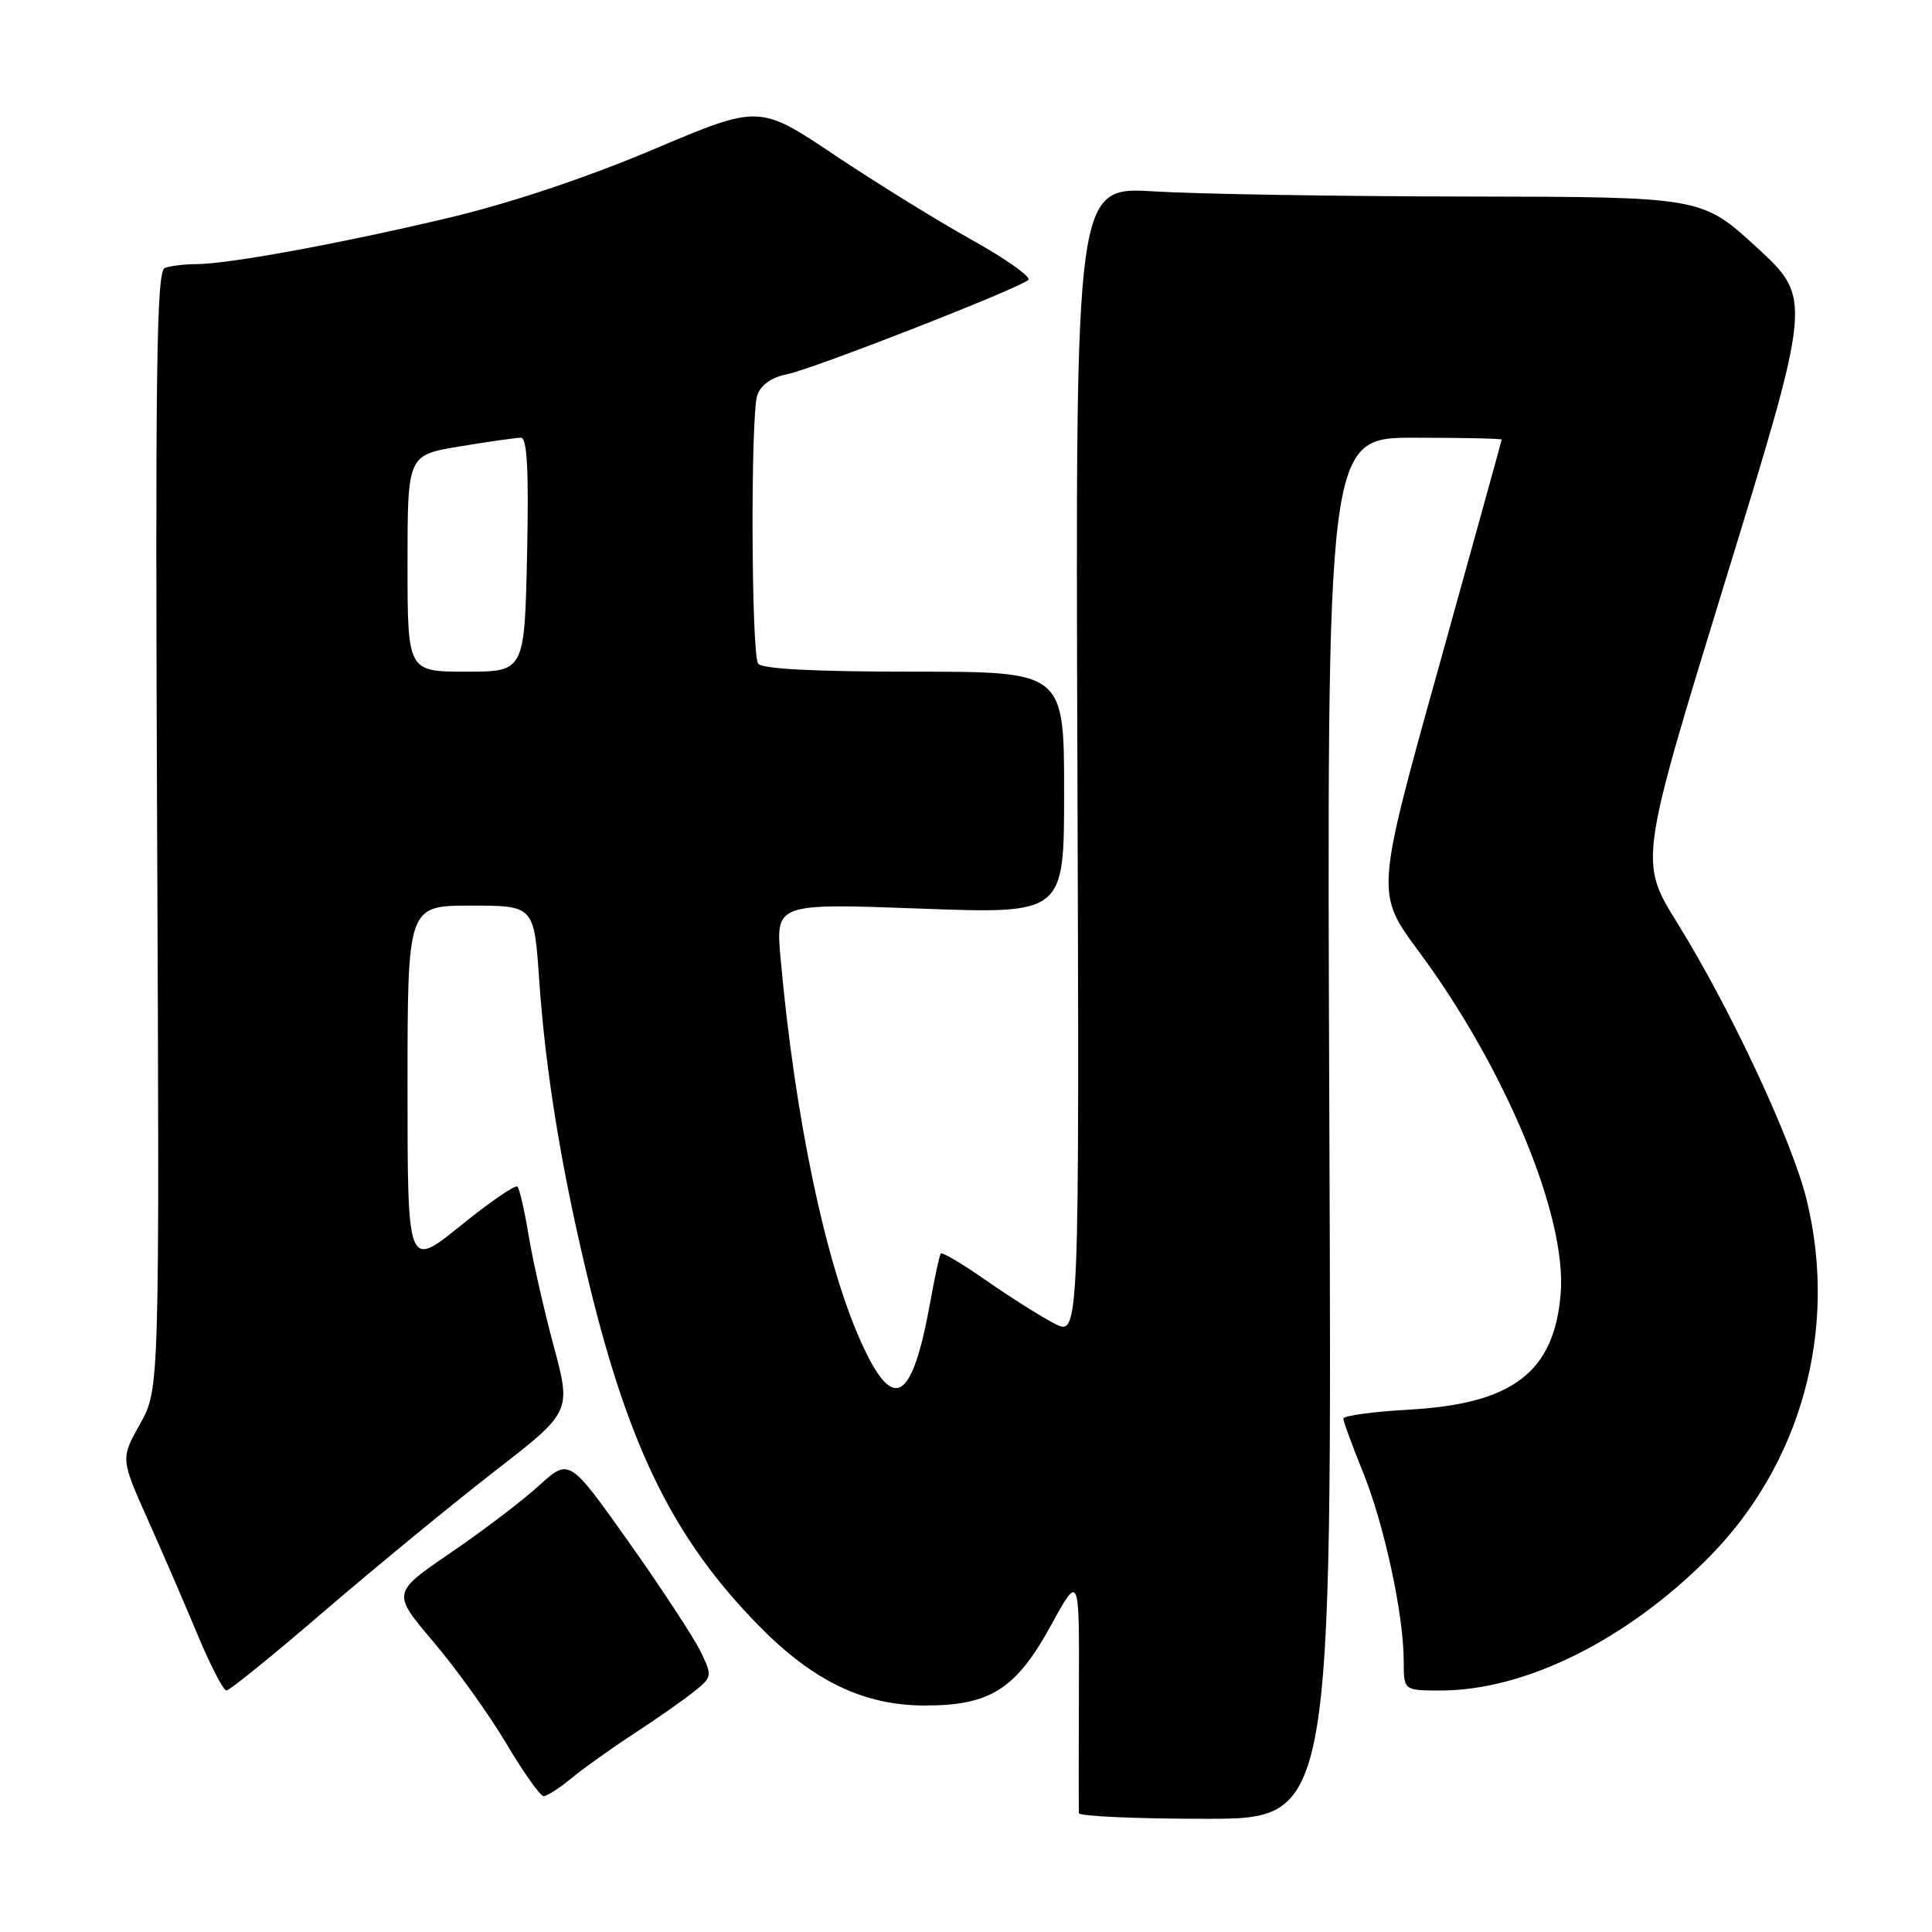 <?xml version="1.0" encoding="UTF-8" standalone="no"?>
<!DOCTYPE svg PUBLIC "-//W3C//DTD SVG 1.1//EN" "http://www.w3.org/Graphics/SVG/1.1/DTD/svg11.dtd" >
<svg xmlns="http://www.w3.org/2000/svg" xmlns:xlink="http://www.w3.org/1999/xlink" version="1.1" viewBox="0 0 256 256">
 <g >
 <path fill="currentColor"
d=" M 176.15 149.50 C 175.79 58.00 175.79 58.00 187.40 58.00 C 193.78 58.00 198.99 58.11 198.98 58.25 C 198.97 58.39 195.21 71.97 190.63 88.44 C 182.29 118.37 182.29 118.37 187.96 126.02 C 199.50 141.59 207.64 161.21 206.80 171.41 C 205.94 181.81 200.48 186.00 186.78 186.78 C 181.95 187.05 178.00 187.59 178.00 187.97 C 178.00 188.35 179.16 191.52 180.58 195.01 C 183.41 201.98 186.00 213.95 186.00 220.09 C 186.00 224.00 186.00 224.00 190.89 224.00 C 202.03 224.00 215.38 217.40 226.25 206.54 C 238.63 194.15 243.59 176.28 239.41 159.06 C 237.51 151.23 229.31 133.67 222.27 122.33 C 217.19 114.15 217.19 114.15 228.65 76.84 C 240.11 39.54 240.11 39.54 232.81 32.81 C 225.50 26.09 225.50 26.09 194.41 26.04 C 177.30 26.02 158.63 25.71 152.91 25.36 C 142.50 24.73 142.50 24.73 142.76 100.90 C 143.02 177.06 143.02 177.06 139.76 175.40 C 137.97 174.48 133.91 171.92 130.74 169.71 C 127.57 167.50 124.83 165.87 124.66 166.10 C 124.49 166.32 123.86 169.20 123.27 172.50 C 120.84 185.92 118.37 187.32 114.06 177.75 C 109.37 167.31 105.34 148.13 103.44 127.09 C 102.77 119.69 102.77 119.69 121.88 120.39 C 141.00 121.10 141.00 121.10 141.00 105.05 C 141.00 89.00 141.00 89.00 121.06 89.00 C 107.82 89.00 100.89 88.64 100.45 87.92 C 99.54 86.45 99.45 55.04 100.34 52.37 C 100.80 51.02 102.23 50.00 104.24 49.60 C 107.72 48.91 135.03 38.23 136.26 37.09 C 136.67 36.70 133.30 34.31 128.76 31.78 C 124.22 29.25 116.02 24.18 110.55 20.52 C 100.60 13.86 100.60 13.86 86.55 19.81 C 77.78 23.52 67.62 26.92 59.50 28.85 C 45.11 32.27 30.24 35.00 25.95 35.00 C 24.42 35.00 22.56 35.23 21.83 35.51 C 20.74 35.93 20.56 49.10 20.82 110.04 C 21.14 184.06 21.14 184.06 18.56 188.67 C 15.98 193.28 15.98 193.28 19.60 201.39 C 21.59 205.85 24.58 212.76 26.24 216.75 C 27.91 220.74 29.60 224.00 30.01 224.00 C 30.42 224.00 36.32 219.21 43.12 213.36 C 49.93 207.51 60.05 199.21 65.60 194.90 C 75.71 187.07 75.71 187.07 73.35 178.29 C 72.05 173.45 70.56 166.85 70.03 163.62 C 69.50 160.38 68.84 157.51 68.56 157.23 C 68.29 156.95 64.90 159.28 61.03 162.41 C 54.00 168.09 54.00 168.09 54.00 144.04 C 54.00 120.00 54.00 120.00 62.38 120.00 C 70.76 120.00 70.76 120.00 71.44 129.75 C 72.29 142.17 74.46 155.34 78.09 170.21 C 83.43 192.09 89.41 204.10 100.64 215.51 C 107.79 222.77 114.47 225.98 122.52 225.99 C 131.20 226.00 134.61 223.84 139.25 215.39 C 143.02 208.50 143.02 208.50 142.96 224.00 C 142.93 232.53 142.93 239.84 142.95 240.25 C 142.98 240.66 150.54 241.00 159.75 241.00 C 176.50 241.00 176.50 241.00 176.15 149.50 Z  M 75.67 235.66 C 77.23 234.37 80.97 231.70 84.00 229.72 C 87.03 227.75 90.61 225.23 91.97 224.14 C 94.38 222.21 94.40 222.07 92.83 218.83 C 91.94 217.00 87.67 210.48 83.33 204.35 C 75.43 193.21 75.43 193.21 71.42 196.85 C 69.22 198.86 63.93 202.88 59.67 205.78 C 51.93 211.07 51.93 211.07 57.43 217.55 C 60.45 221.11 64.80 227.17 67.08 231.01 C 69.36 234.86 71.59 238.00 72.04 238.00 C 72.48 238.00 74.12 236.95 75.67 235.66 Z  M 54.00 74.65 C 54.00 60.29 54.00 60.29 60.94 59.15 C 64.76 58.52 68.40 58.00 69.03 58.00 C 69.85 58.00 70.08 62.34 69.84 73.50 C 69.50 89.00 69.50 89.00 61.75 89.00 C 54.00 89.00 54.00 89.00 54.00 74.65 Z "/>
</g>
</svg>
